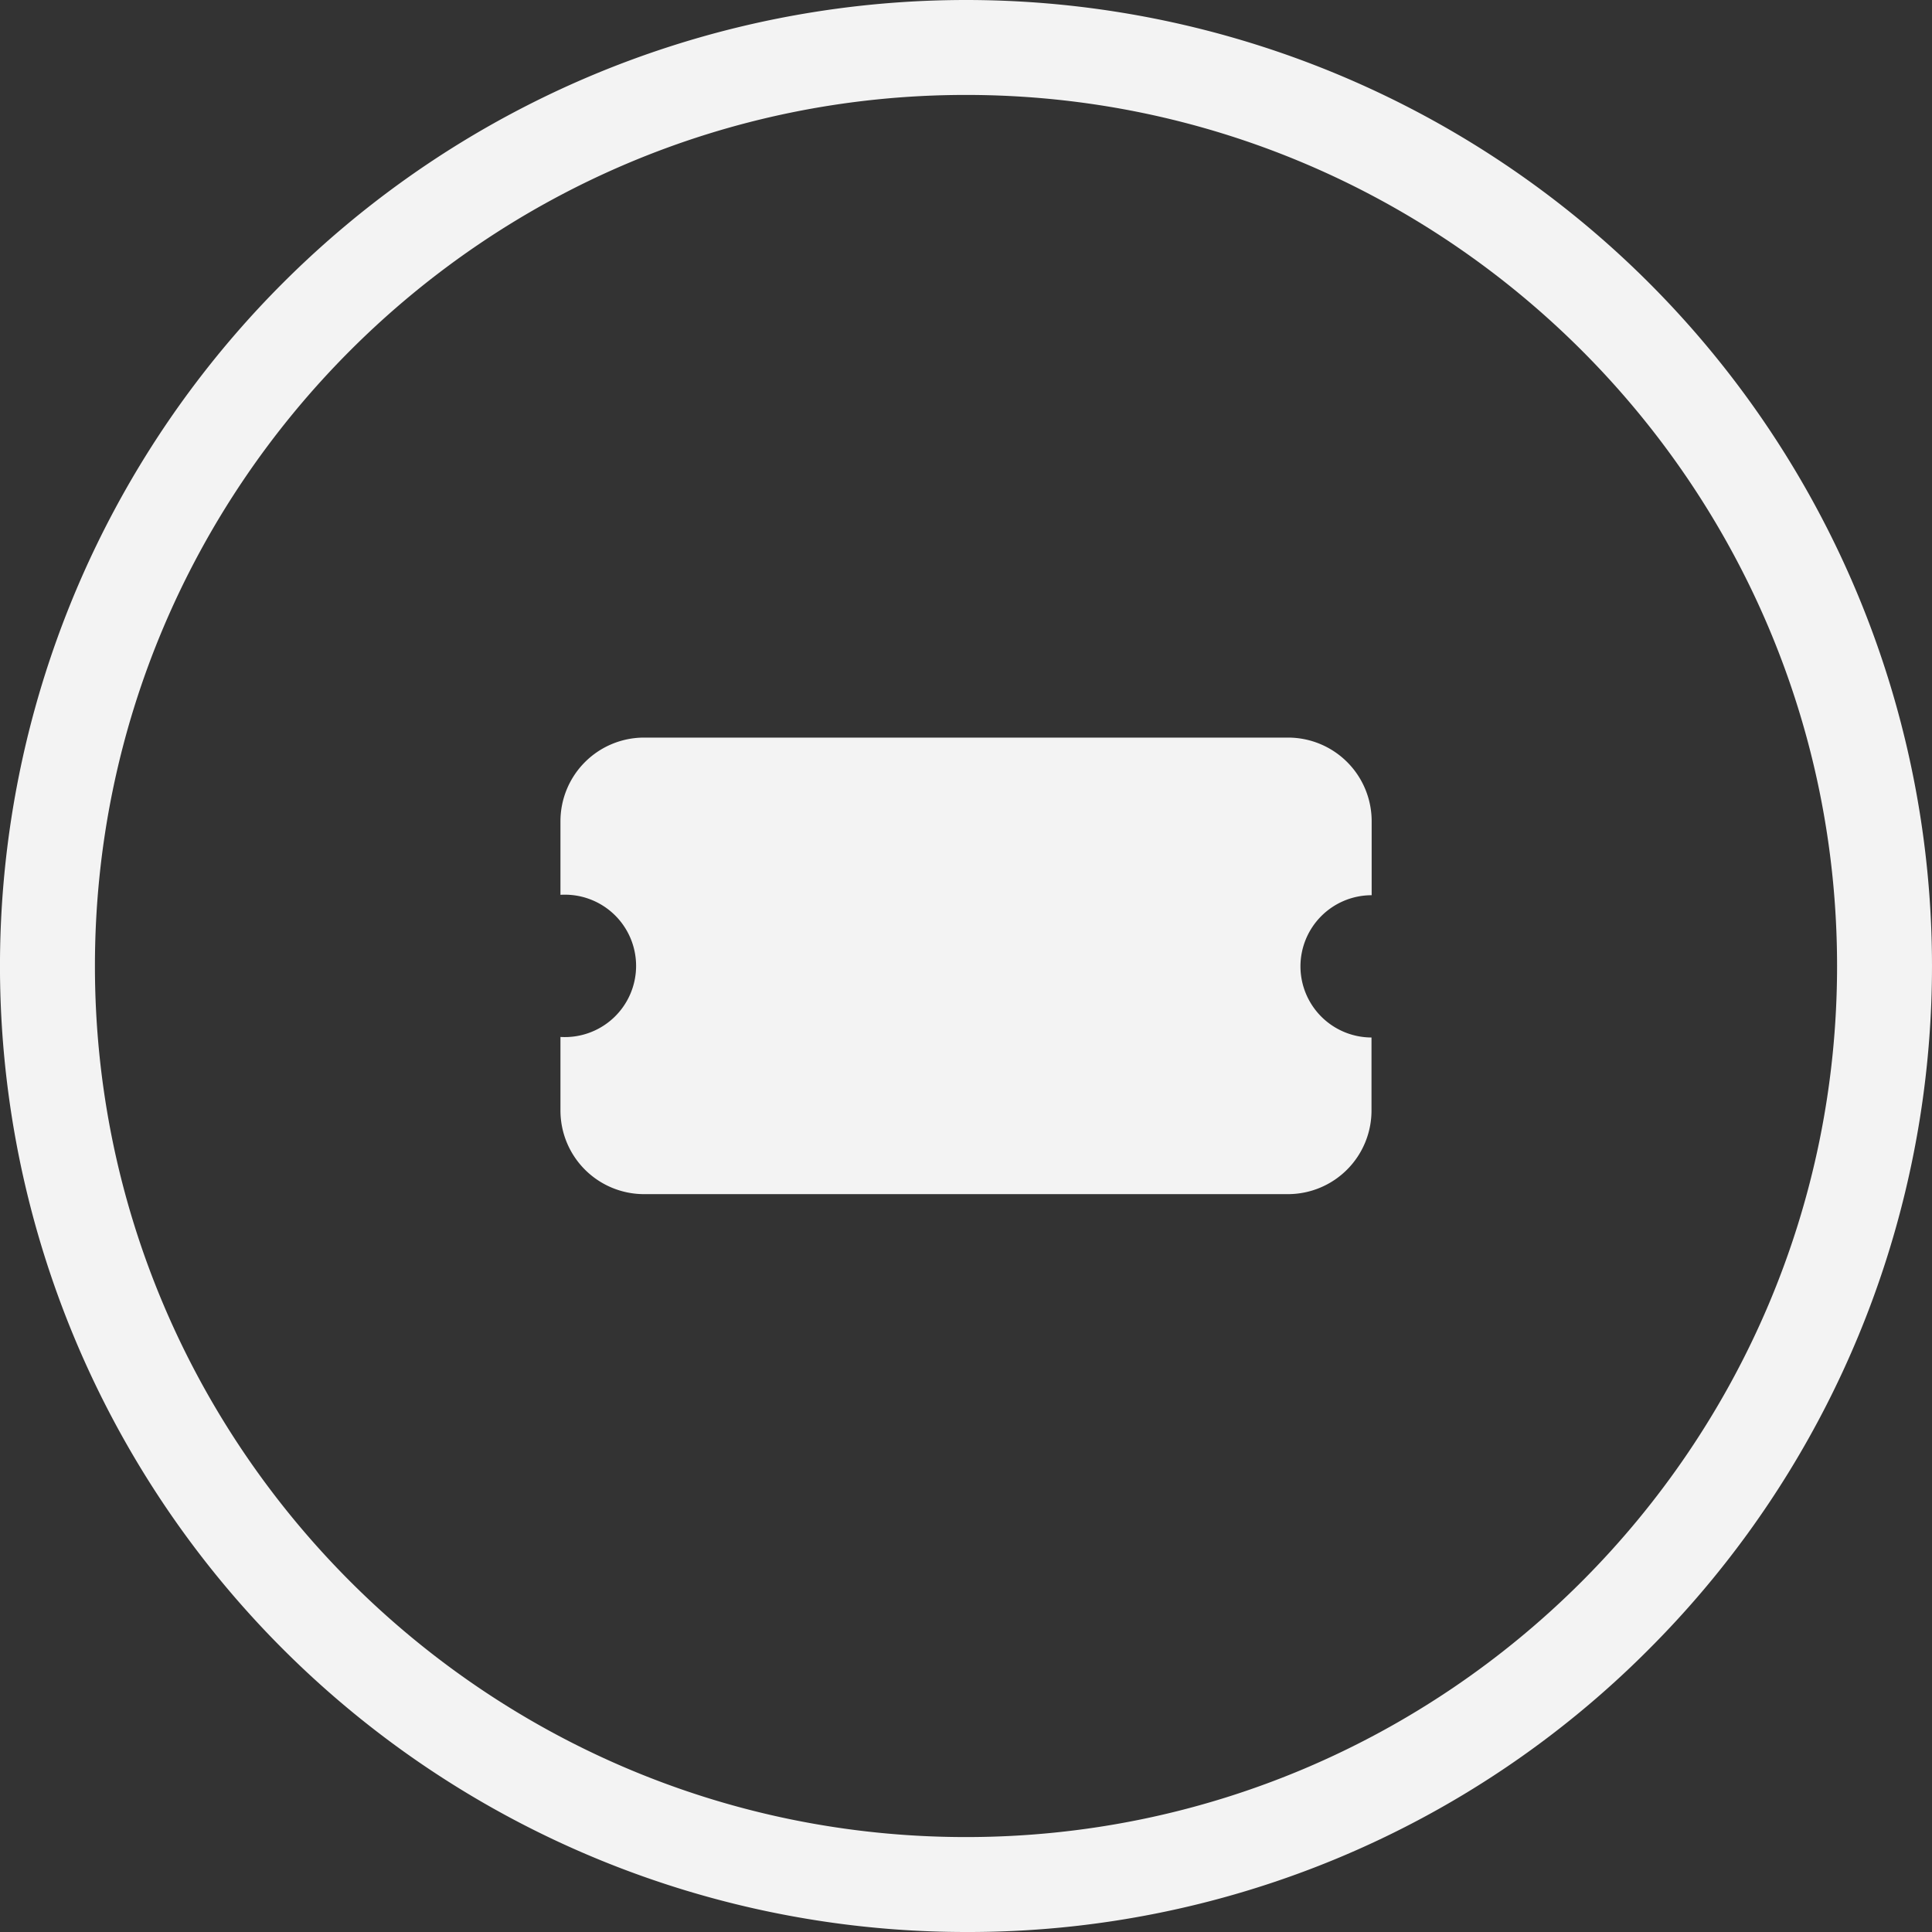 <svg xmlns="http://www.w3.org/2000/svg" viewBox="0 0 488.43 488.43"><rect x="0" y="0" width="488.43" height="488.43" fill="#333333" stroke="none"/><defs><style>.cls-1{fill:#f3f3f3;}</style></defs><g id="Capa_2" data-name="Capa 2"><g id="IconosMesaAyuda"><g id="Gris"><g id="iconoTiket"><path id="Circulo" class="cls-1" d="M244.21,488.43A244.21,244.21,0,0,1,71.53,71.53,244.21,244.21,0,1,1,416.9,416.9,242.66,242.66,0,0,1,244.21,488.43Zm0-464.43C122.79,24,24,122.79,24,244.21s98.79,220.22,220.21,220.22,220.22-98.79,220.22-220.22S365.64,24,244.21,24Z"/><path class="cls-1" d="M328.77,244.32a18,18,0,0,1,18-18v-18.7a21.14,21.14,0,0,0-21.14-21.15H162.83a21.15,21.15,0,0,0-21.14,21.15v18.6a18,18,0,1,1,0,35.93v18.6a21.14,21.14,0,0,0,21.14,21.14H325.59a21.13,21.13,0,0,0,21.14-21.14V262.29A18,18,0,0,1,328.77,244.32Z"/></g></g></g></g></svg>